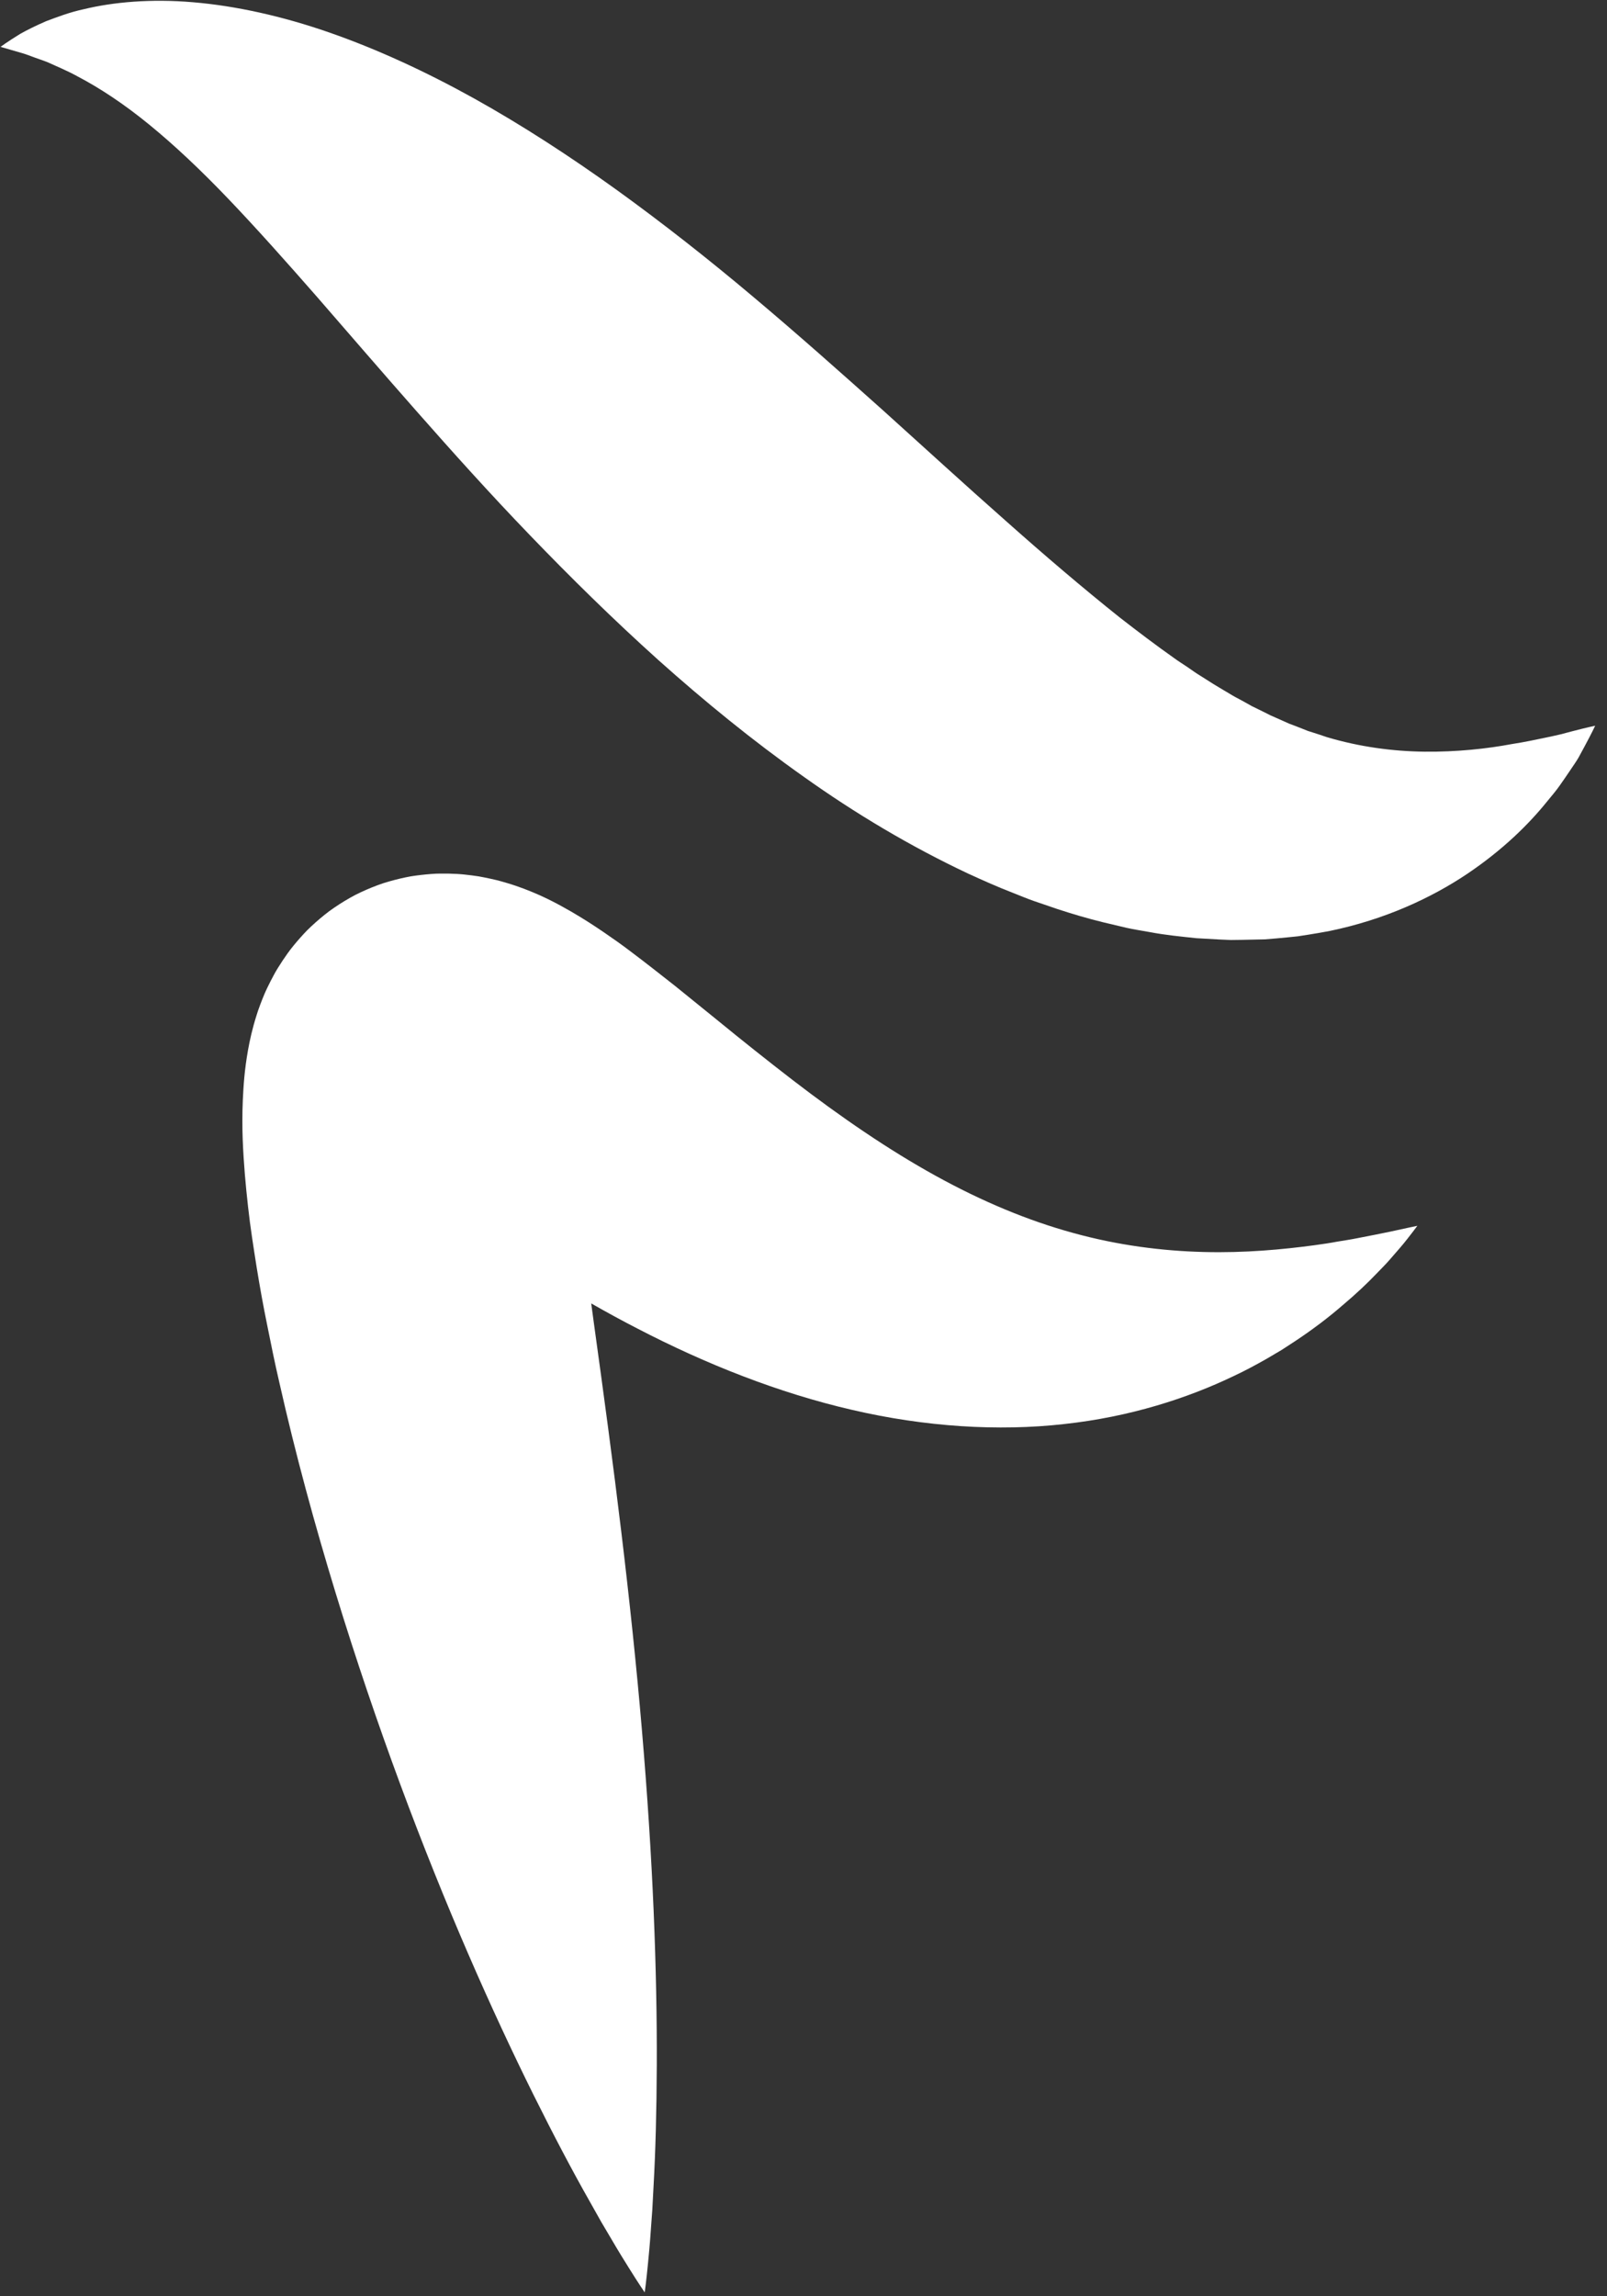 <svg width="70px" height="100px" viewBox="206 81 70 100" version="1.1" xmlns="http://www.w3.org/2000/svg" xmlns:xlink="http://www.w3.org/1999/xlink">
    <rect x="206" y="81" width="70" height="100" fill="#333333" stroke="none"/>
    <g id="orange_logomark" stroke="none" stroke-width="1" fill="none" fill-rule="evenodd" transform="translate(206, 81)">
        <path d="M69.485,31.605 C69.485,31.605 69.334,31.93 69.023,32.506 C68.945,32.65 68.858,32.811 68.762,32.988 C68.663,33.162 68.531,33.343 68.397,33.546 C68.26,33.748 68.112,33.969 67.945,34.203 C67.78,34.44 67.591,34.658 67.389,34.905 C66.593,35.893 65.471,37.004 63.913,38.054 C62.361,39.096 60.329,40.046 57.919,40.543 C57.619,40.598 57.314,40.655 57.004,40.702 C56.848,40.727 56.692,40.751 56.534,40.775 C56.378,40.791 56.22,40.807 56.062,40.823 C55.745,40.853 55.422,40.885 55.095,40.908 C54.771,40.914 54.444,40.922 54.114,40.929 C53.948,40.931 53.782,40.934 53.614,40.936 C53.449,40.928 53.284,40.921 53.117,40.914 C52.784,40.895 52.447,40.876 52.108,40.857 C51.446,40.786 50.751,40.72 50.085,40.592 C49.749,40.531 49.402,40.479 49.067,40.405 C48.734,40.326 48.398,40.246 48.06,40.166 C47.387,40.002 46.721,39.805 46.059,39.588 C45.731,39.476 45.401,39.363 45.07,39.25 C44.736,39.136 44.423,39 44.097,38.873 C43.44,38.619 42.813,38.338 42.173,38.045 C39.656,36.86 37.251,35.423 35.018,33.832 C32.772,32.245 30.667,30.523 28.682,28.748 C26.7,26.966 24.845,25.138 23.092,23.317 C21.339,21.499 19.708,19.681 18.167,17.933 C16.627,16.187 15.184,14.509 13.824,12.946 C12.463,11.391 11.184,9.957 9.97,8.685 C8.757,7.415 7.605,6.329 6.505,5.431 C5.408,4.533 4.355,3.839 3.397,3.337 C2.919,3.072 2.469,2.892 2.06,2.704 C1.856,2.623 1.663,2.564 1.483,2.496 C1.303,2.431 1.134,2.362 0.983,2.319 C0.357,2.138 0.023,2.041 0.023,2.041 C0.023,2.041 0.299,1.833 0.881,1.475 C1.173,1.31 1.548,1.123 2.009,0.923 C2.469,0.751 3.022,0.535 3.658,0.399 C4.932,0.092 6.567,-0.06 8.408,0.098 C10.247,0.252 12.287,0.697 14.357,1.42 C16.428,2.142 18.55,3.12 20.649,4.286 C22.743,5.453 24.822,6.803 26.856,8.266 C28.884,9.73 30.88,11.3 32.81,12.927 C34.741,14.549 36.623,16.225 38.455,17.862 C40.282,19.51 42.058,21.136 43.783,22.658 C45.507,24.192 47.173,25.612 48.777,26.892 C49.58,27.516 50.37,28.114 51.141,28.657 C51.335,28.802 51.527,28.915 51.719,29.047 C51.909,29.176 52.1,29.318 52.289,29.43 C52.479,29.551 52.668,29.67 52.856,29.789 C53.044,29.907 53.229,30.011 53.416,30.125 C53.602,30.238 53.788,30.35 53.972,30.442 C54.157,30.539 54.339,30.645 54.524,30.748 C54.708,30.838 54.891,30.928 55.072,31.017 C55.163,31.061 55.254,31.107 55.346,31.155 L55.616,31.274 C55.799,31.356 55.981,31.437 56.161,31.517 C56.341,31.58 56.52,31.654 56.701,31.724 C56.792,31.76 56.882,31.796 56.972,31.832 C57.062,31.861 57.152,31.889 57.241,31.917 C57.421,31.972 57.601,32.036 57.782,32.097 C59.218,32.526 60.67,32.72 62.061,32.735 C63.447,32.749 64.763,32.609 65.861,32.402 C66.425,32.316 66.908,32.209 67.351,32.118 C67.572,32.07 67.777,32.029 67.972,31.981 C68.166,31.93 68.343,31.884 68.501,31.842 C69.134,31.676 69.485,31.605 69.485,31.605" id="Fill-1" fill="#FFFFFF"></path>
        <path d="M60.542,53.64 C60.154,53.717 59.682,53.818 59.133,53.92 C58.86,53.976 58.562,54.021 58.25,54.072 C57.942,54.131 57.611,54.179 57.264,54.227 C55.878,54.414 54.229,54.57 52.433,54.523 C50.636,54.478 48.703,54.236 46.74,53.692 C44.774,53.153 42.777,52.321 40.747,51.199 C38.715,50.077 36.653,48.669 34.51,47.021 C33.438,46.195 32.341,45.322 31.195,44.385 C30.604,43.907 30.01,43.426 29.413,42.942 C28.789,42.451 28.147,41.944 27.43,41.405 C27.077,41.137 26.69,40.864 26.278,40.583 C25.866,40.302 25.407,40.005 24.872,39.694 C24.328,39.384 23.722,39.045 22.816,38.701 L22.464,38.575 C22.35,38.534 22.193,38.487 22.059,38.447 C21.914,38.405 21.79,38.367 21.626,38.327 C21.458,38.287 21.289,38.25 21.119,38.216 C21.03,38.198 20.957,38.183 20.856,38.166 L20.548,38.122 L20.24,38.086 L20.084,38.071 C20.036,38.066 19.98,38.062 19.915,38.059 C19.668,38.046 19.42,38.04 19.172,38.044 L18.986,38.048 L18.768,38.062 C18.623,38.073 18.478,38.087 18.333,38.104 C18.188,38.12 18.044,38.14 17.9,38.163 C17.747,38.19 17.579,38.226 17.419,38.263 C17.258,38.301 17.098,38.343 16.939,38.389 C16.782,38.433 16.623,38.483 16.452,38.548 C16.119,38.672 15.79,38.815 15.473,38.975 C15.158,39.142 14.849,39.329 14.554,39.531 C14.401,39.633 14.267,39.735 14.137,39.84 C14.006,39.945 13.877,40.054 13.751,40.166 C13.625,40.277 13.5,40.394 13.383,40.51 C13.28,40.616 13.178,40.725 13.079,40.837 C12.98,40.948 12.883,41.062 12.789,41.177 C12.696,41.292 12.597,41.417 12.531,41.513 C12.384,41.718 12.243,41.93 12.11,42.145 L12.012,42.307 L11.935,42.447 L11.787,42.726 L11.647,43.009 C11.603,43.102 11.553,43.207 11.523,43.28 C11.455,43.44 11.391,43.602 11.33,43.765 L11.241,44.01 L11.173,44.223 C10.989,44.802 10.884,45.286 10.804,45.726 C10.648,46.607 10.607,47.27 10.577,47.904 L10.562,48.366 L10.558,48.796 C10.556,49.09 10.563,49.345 10.572,49.62 C10.614,50.68 10.701,51.626 10.804,52.543 C10.904,53.457 11.045,54.331 11.18,55.191 C11.318,56.045 11.471,56.888 11.639,57.71 C11.805,58.535 11.968,59.347 12.155,60.149 C12.876,63.356 13.718,66.419 14.614,69.353 C16.407,75.216 18.431,80.553 20.388,85.073 C21.366,87.332 22.327,89.387 23.223,91.195 C24.122,93.003 24.948,94.568 25.674,95.846 C25.854,96.166 26.025,96.469 26.185,96.754 C26.352,97.037 26.509,97.302 26.655,97.549 C26.943,98.044 27.203,98.461 27.415,98.799 C27.837,99.476 28.083,99.831 28.083,99.831 C28.083,99.831 28.146,99.403 28.222,98.61 C28.262,98.212 28.309,97.723 28.347,97.152 C28.368,96.866 28.39,96.559 28.414,96.231 C28.432,95.905 28.45,95.558 28.469,95.192 C28.552,93.726 28.601,91.957 28.609,89.942 C28.617,87.927 28.576,85.666 28.472,83.216 C28.368,80.766 28.199,78.128 27.963,75.358 C27.728,72.587 27.421,69.684 27.063,66.709 C26.706,63.735 26.293,60.684 25.873,57.652 C25.833,57.357 25.793,57.059 25.753,56.763 C26.417,57.141 27.091,57.511 27.776,57.862 C30.755,59.408 33.927,60.664 37.114,61.398 C40.298,62.14 43.49,62.339 46.352,62.016 C49.22,61.705 51.726,60.892 53.74,59.925 C54.247,59.688 54.721,59.431 55.17,59.176 C55.392,59.046 55.609,58.917 55.823,58.791 C56.03,58.656 56.233,58.524 56.431,58.395 C57.218,57.872 57.899,57.35 58.48,56.845 C59.068,56.35 59.562,55.884 59.969,55.456 C60.173,55.242 60.366,55.056 60.529,54.865 C60.692,54.678 60.841,54.507 60.973,54.354 C61.237,54.051 61.42,53.796 61.549,53.635 C61.674,53.469 61.739,53.383 61.739,53.383 C61.739,53.383 61.311,53.47 60.542,53.64" id="Fill-2" fill="#FFFFFF"></path>
    </g>
</svg>